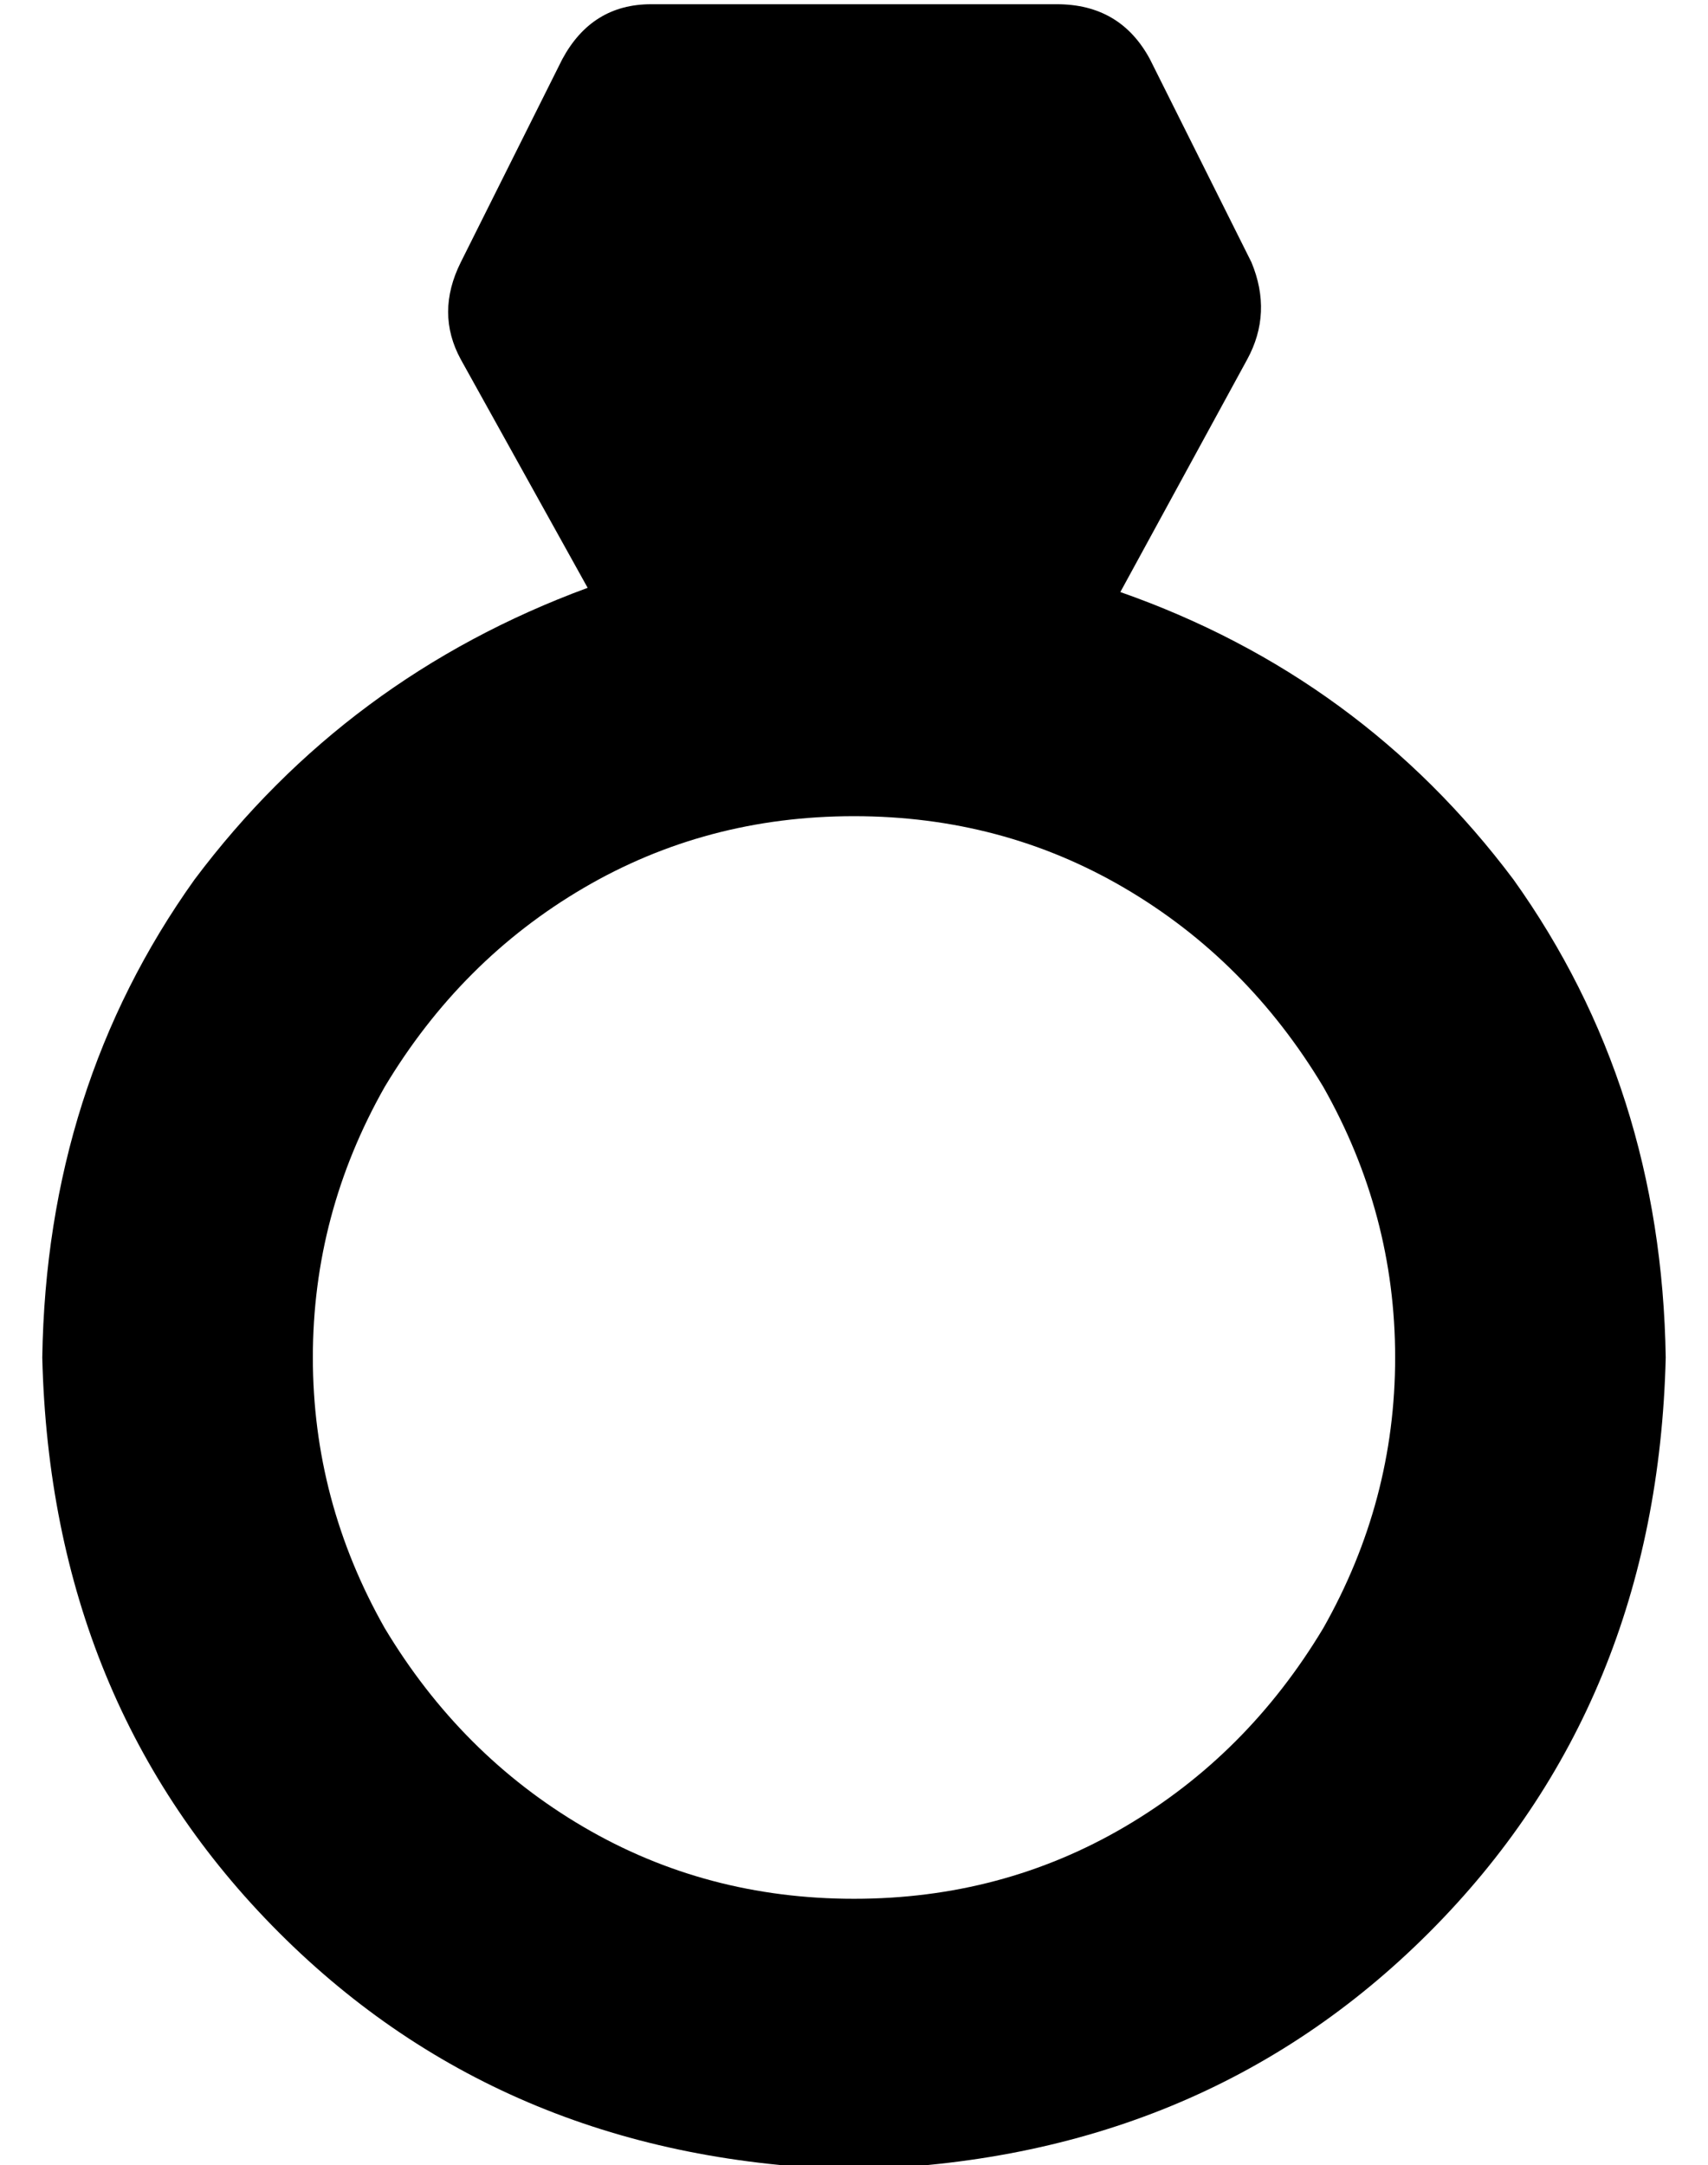 <?xml version="1.0" standalone="no"?>
<!DOCTYPE svg PUBLIC "-//W3C//DTD SVG 1.1//EN" "http://www.w3.org/Graphics/SVG/1.1/DTD/svg11.dtd" >
<svg xmlns="http://www.w3.org/2000/svg" xmlns:xlink="http://www.w3.org/1999/xlink" version="1.1" viewBox="-10 -40 404 512">
   <path fill="currentColor"
d="M123 -26q7 -13 21 -13h96v0q15 0 22 13l24 48v0q5 12 -1 23l-30 55v0q57 20 93 68q35 49 36 113q-2 82 -56 136t-136 56q-82 -2 -136 -56t-56 -136q1 -64 36 -113q36 -48 93 -69l-30 -54v0q-6 -11 0 -23l24 -48v0zM192 153q-35 0 -64 17v0v0q-29 17 -47 47q-17 30 -17 64
t17 64q18 30 47 47t64 17t64 -17t47 -47q17 -30 17 -64t-17 -64q-18 -30 -47 -47t-64 -17v0z" />
</svg>

